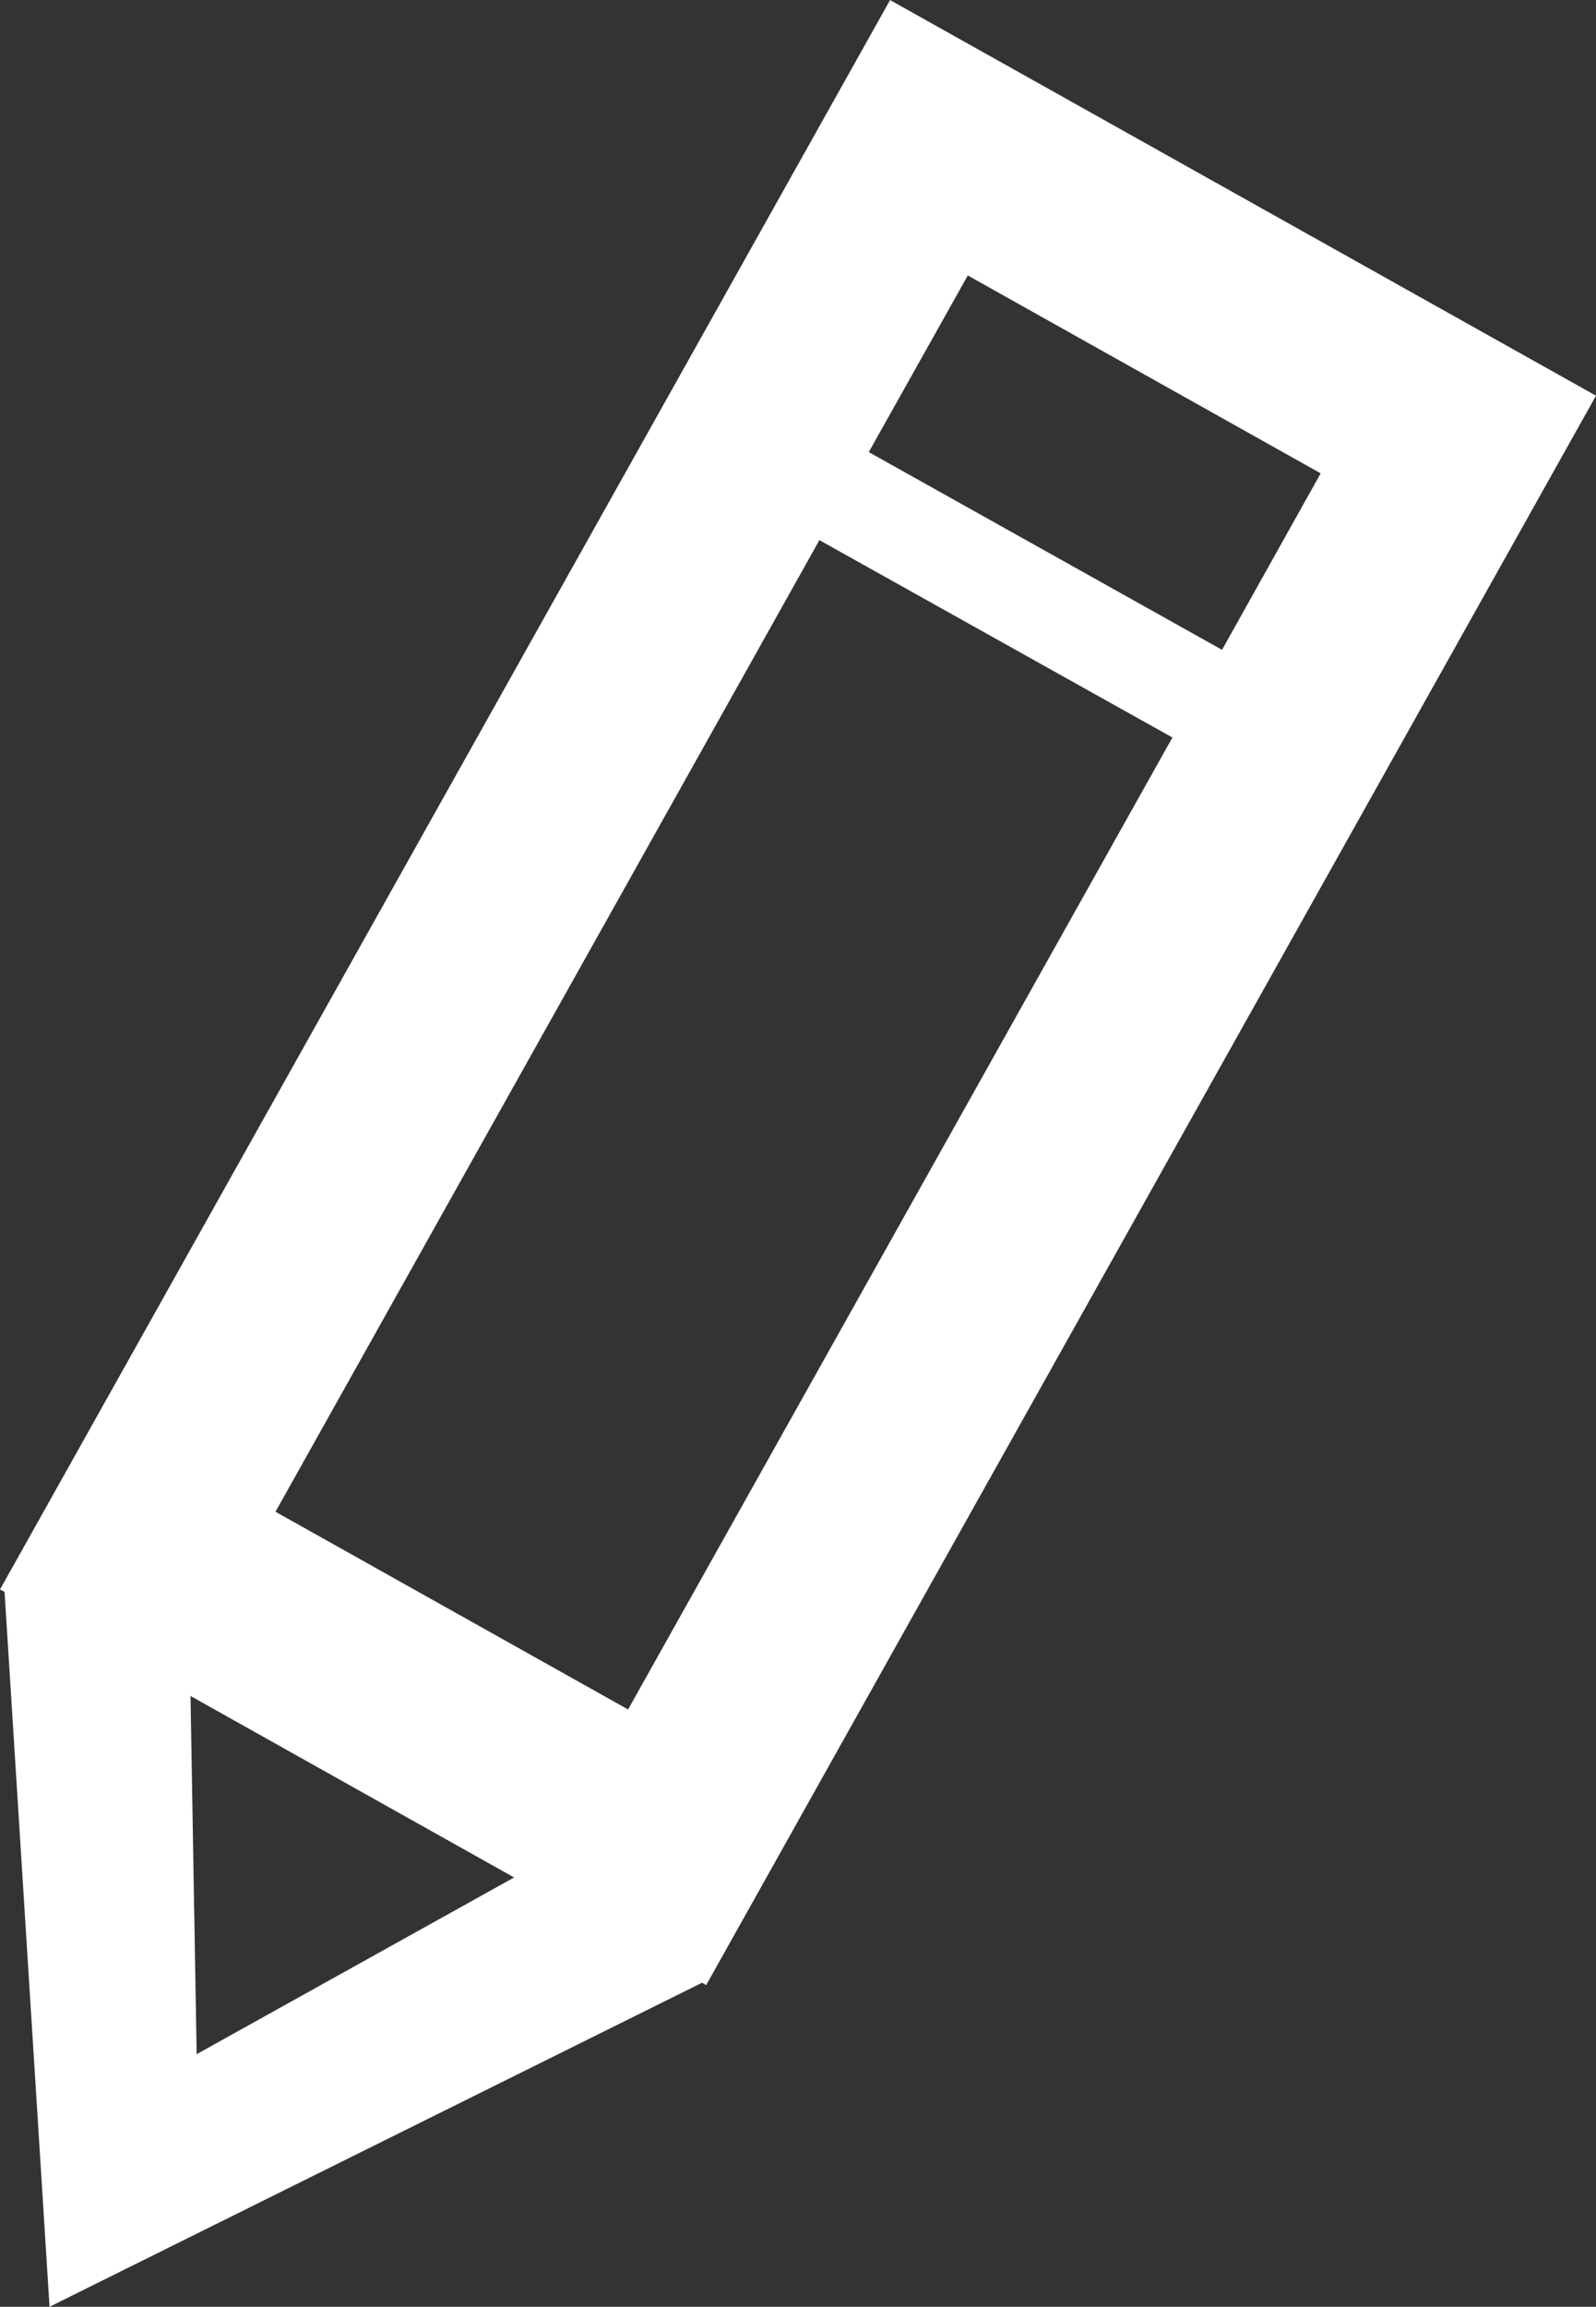 <svg xmlns="http://www.w3.org/2000/svg" width="21.036" height="30.39" viewBox="0 0 21.036 30.39">
  <rect x="0" y="0" width="21.036" height="30.39" fill="#333333" stroke="none"/>
  <path id="pencil" d="M17.213.805,5.481,21.745l.06.031.593,9.419,8.6-4.269.055.031L26.517,6.018,17.213.806ZM8.073,27.867l-.081-4.719,4.265,2.391Zm5.69-4.539L9.112,20.721l7.169-12.8,4.653,2.6-7.172,12.8ZM16.932,6.761l1.305-2.327,4.651,2.607-1.3,2.325L16.932,6.761Z" transform="translate(-5.481 -0.805)" fill="#fff"/>
</svg>
